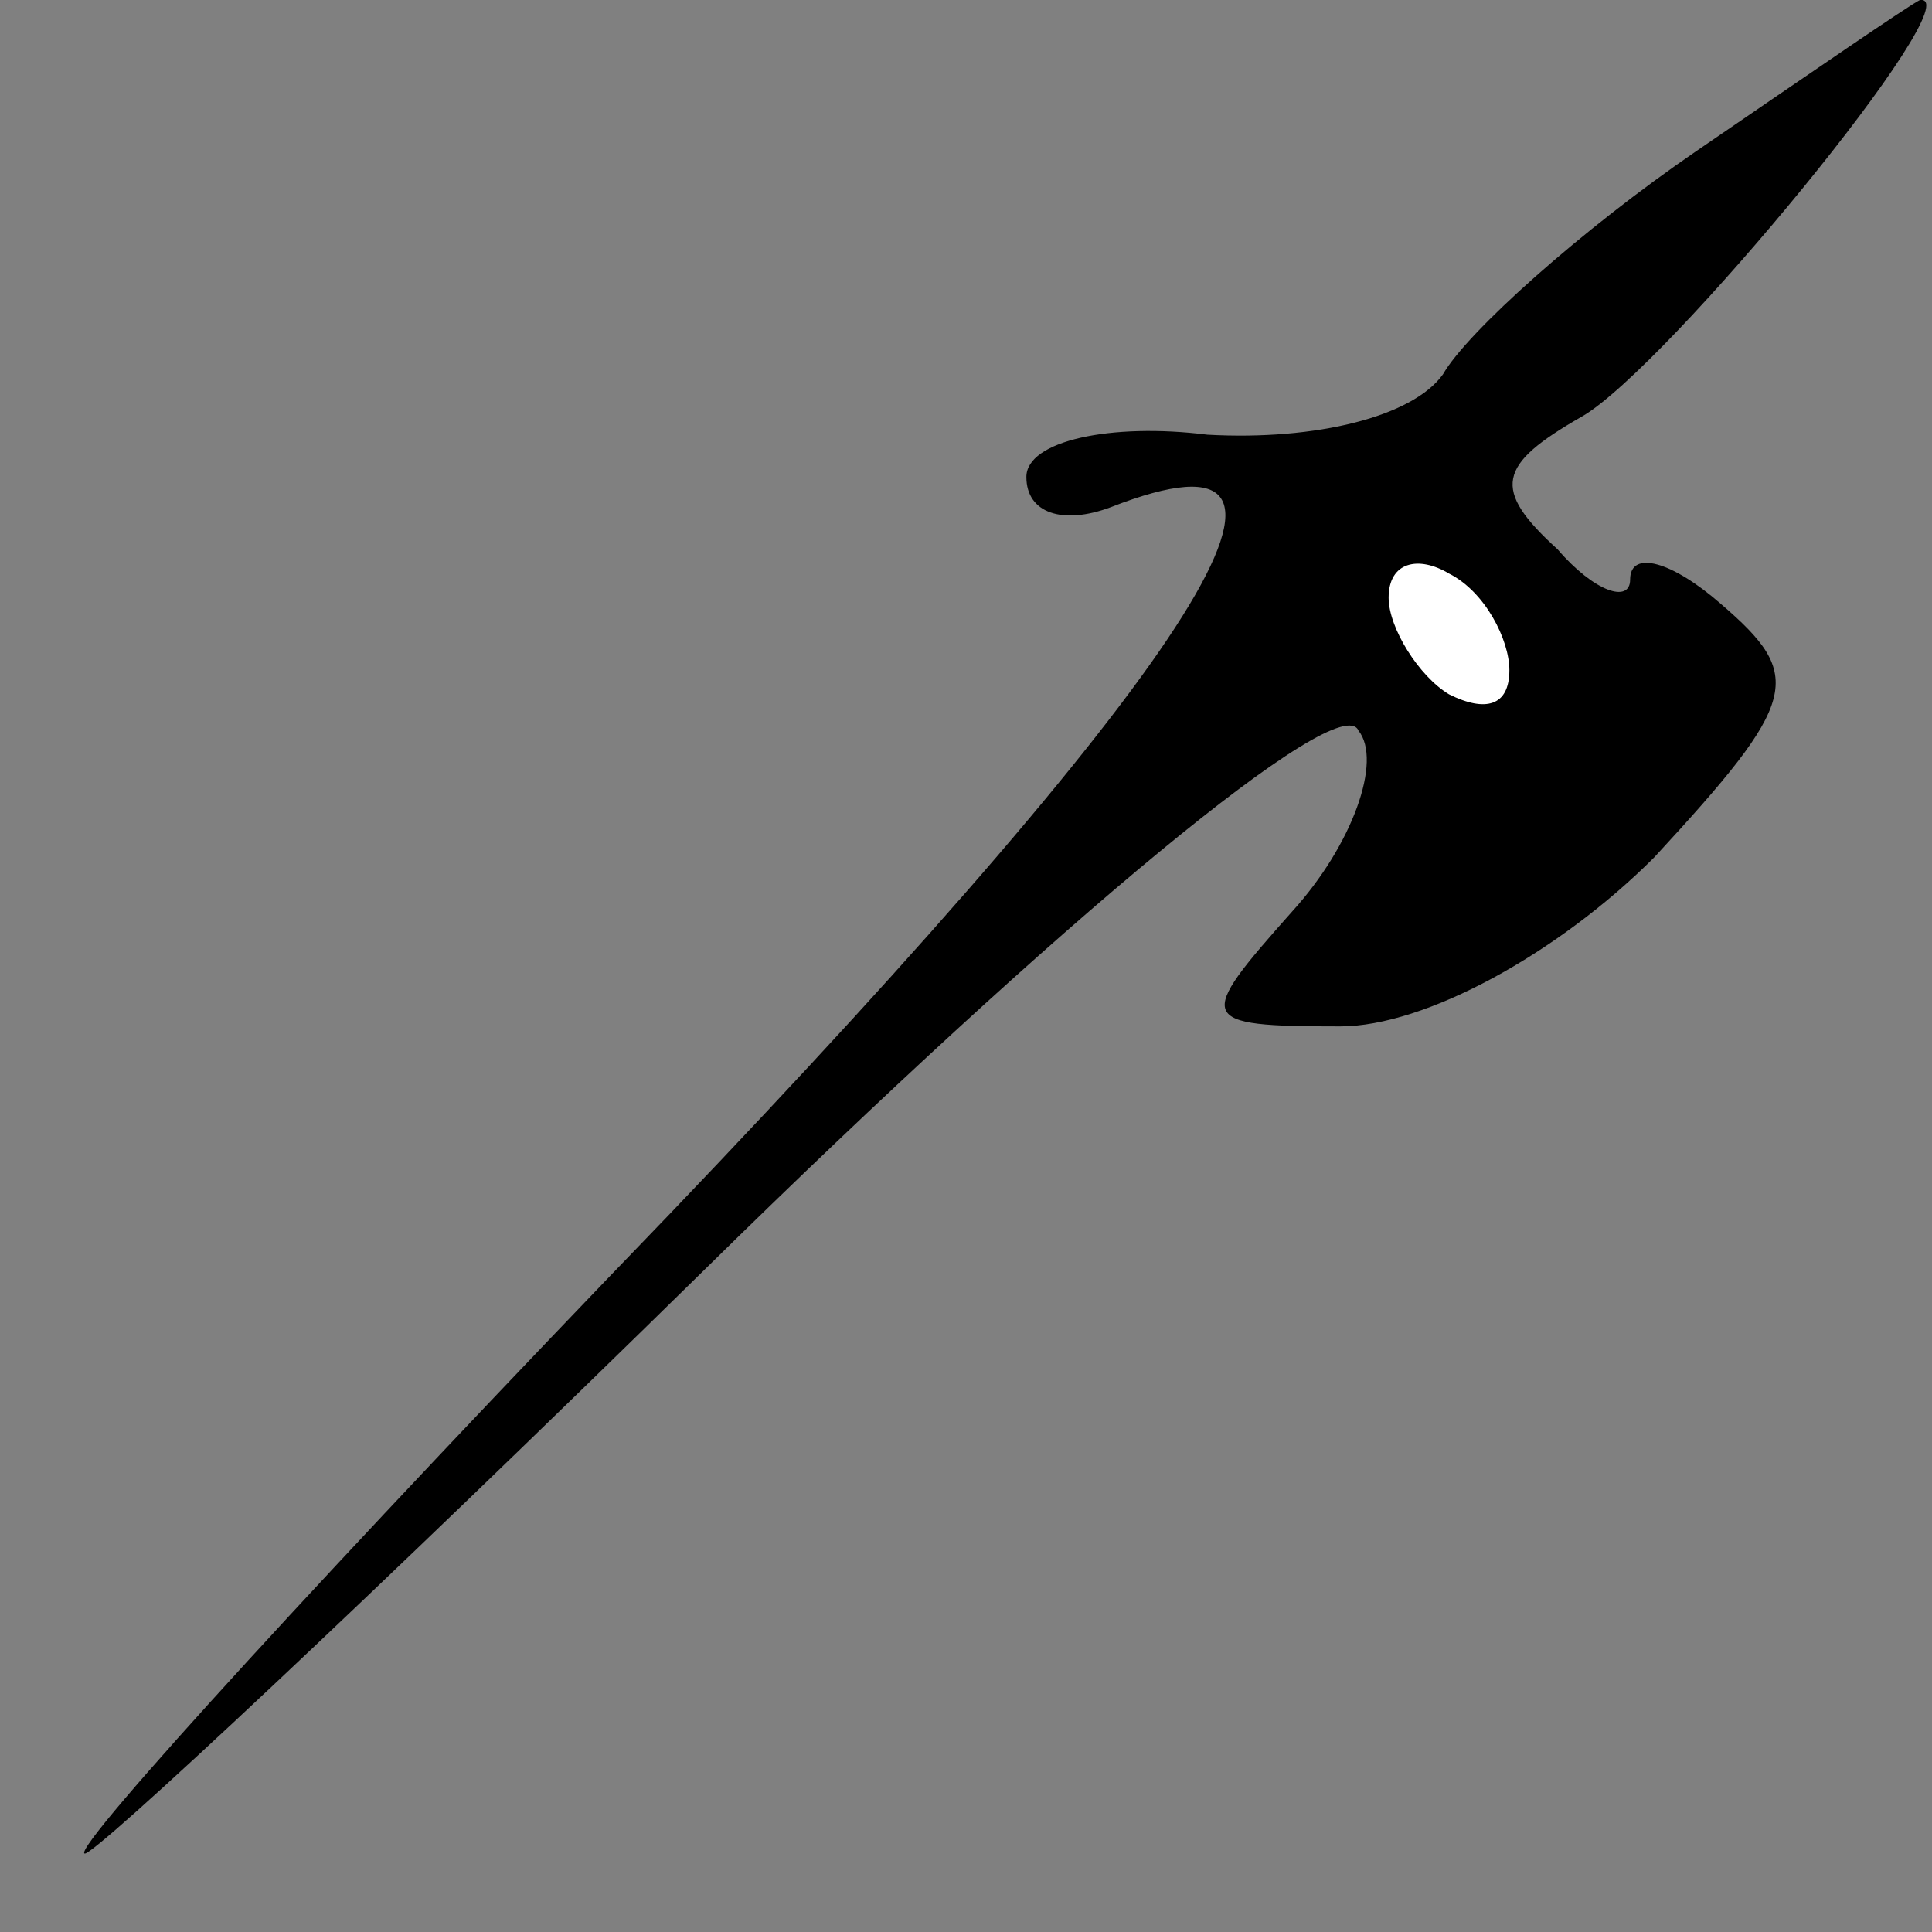 <?xml version="1.0" standalone="no"?>
<!DOCTYPE svg PUBLIC "-//W3C//DTD SVG 20010904//EN"
 "http://www.w3.org/TR/2001/REC-SVG-20010904/DTD/svg10.dtd">
<svg version="1.0" xmlns="http://www.w3.org/2000/svg"
 width="32pt" height="32pt" viewBox="0 0 32 32"
 preserveAspectRatio="xMidYMid meet">
<rect x="0" y="0" width="32" height="32" fill="#808080" stroke="none"/>
<g transform="translate(0,32) scale(0.1,-0.1)"
fill="#000000" stroke="none">
<path fill="#000000" stroke="none" d="M281 295 c-19 -13 -38 -30 -42 -37 -5
-7 -21 -11 -39 -10 -16 2 -30 -1 -30 -7 0 -6 6 -8 14 -5 41 16 15 -25 -73
-117 -55 -57 -99 -105 -97 -106 1 -1 48 43 103 97 59 58 105 96 108 89 4 -5
-1 -19 -11 -30 -16 -18 -16 -19 8 -19 14 0 36 12 52 28 24 26 25 30 11 42 -8
7 -15 9 -15 4 0 -4 -6 -2 -12 5 -11 10 -10 14 4 22 14 8 65 70 56 69 -2 -1
-18 -12 -37 -25z"/>
<path fill="#ffffff" stroke="none" d="M250 209 c0 -6 -4 -7 -10 -4 -5 3 -10
11 -10 16 0 6 5 7 10 4 6 -3 10 -11 10 -16z"/>
</g>
</svg>
